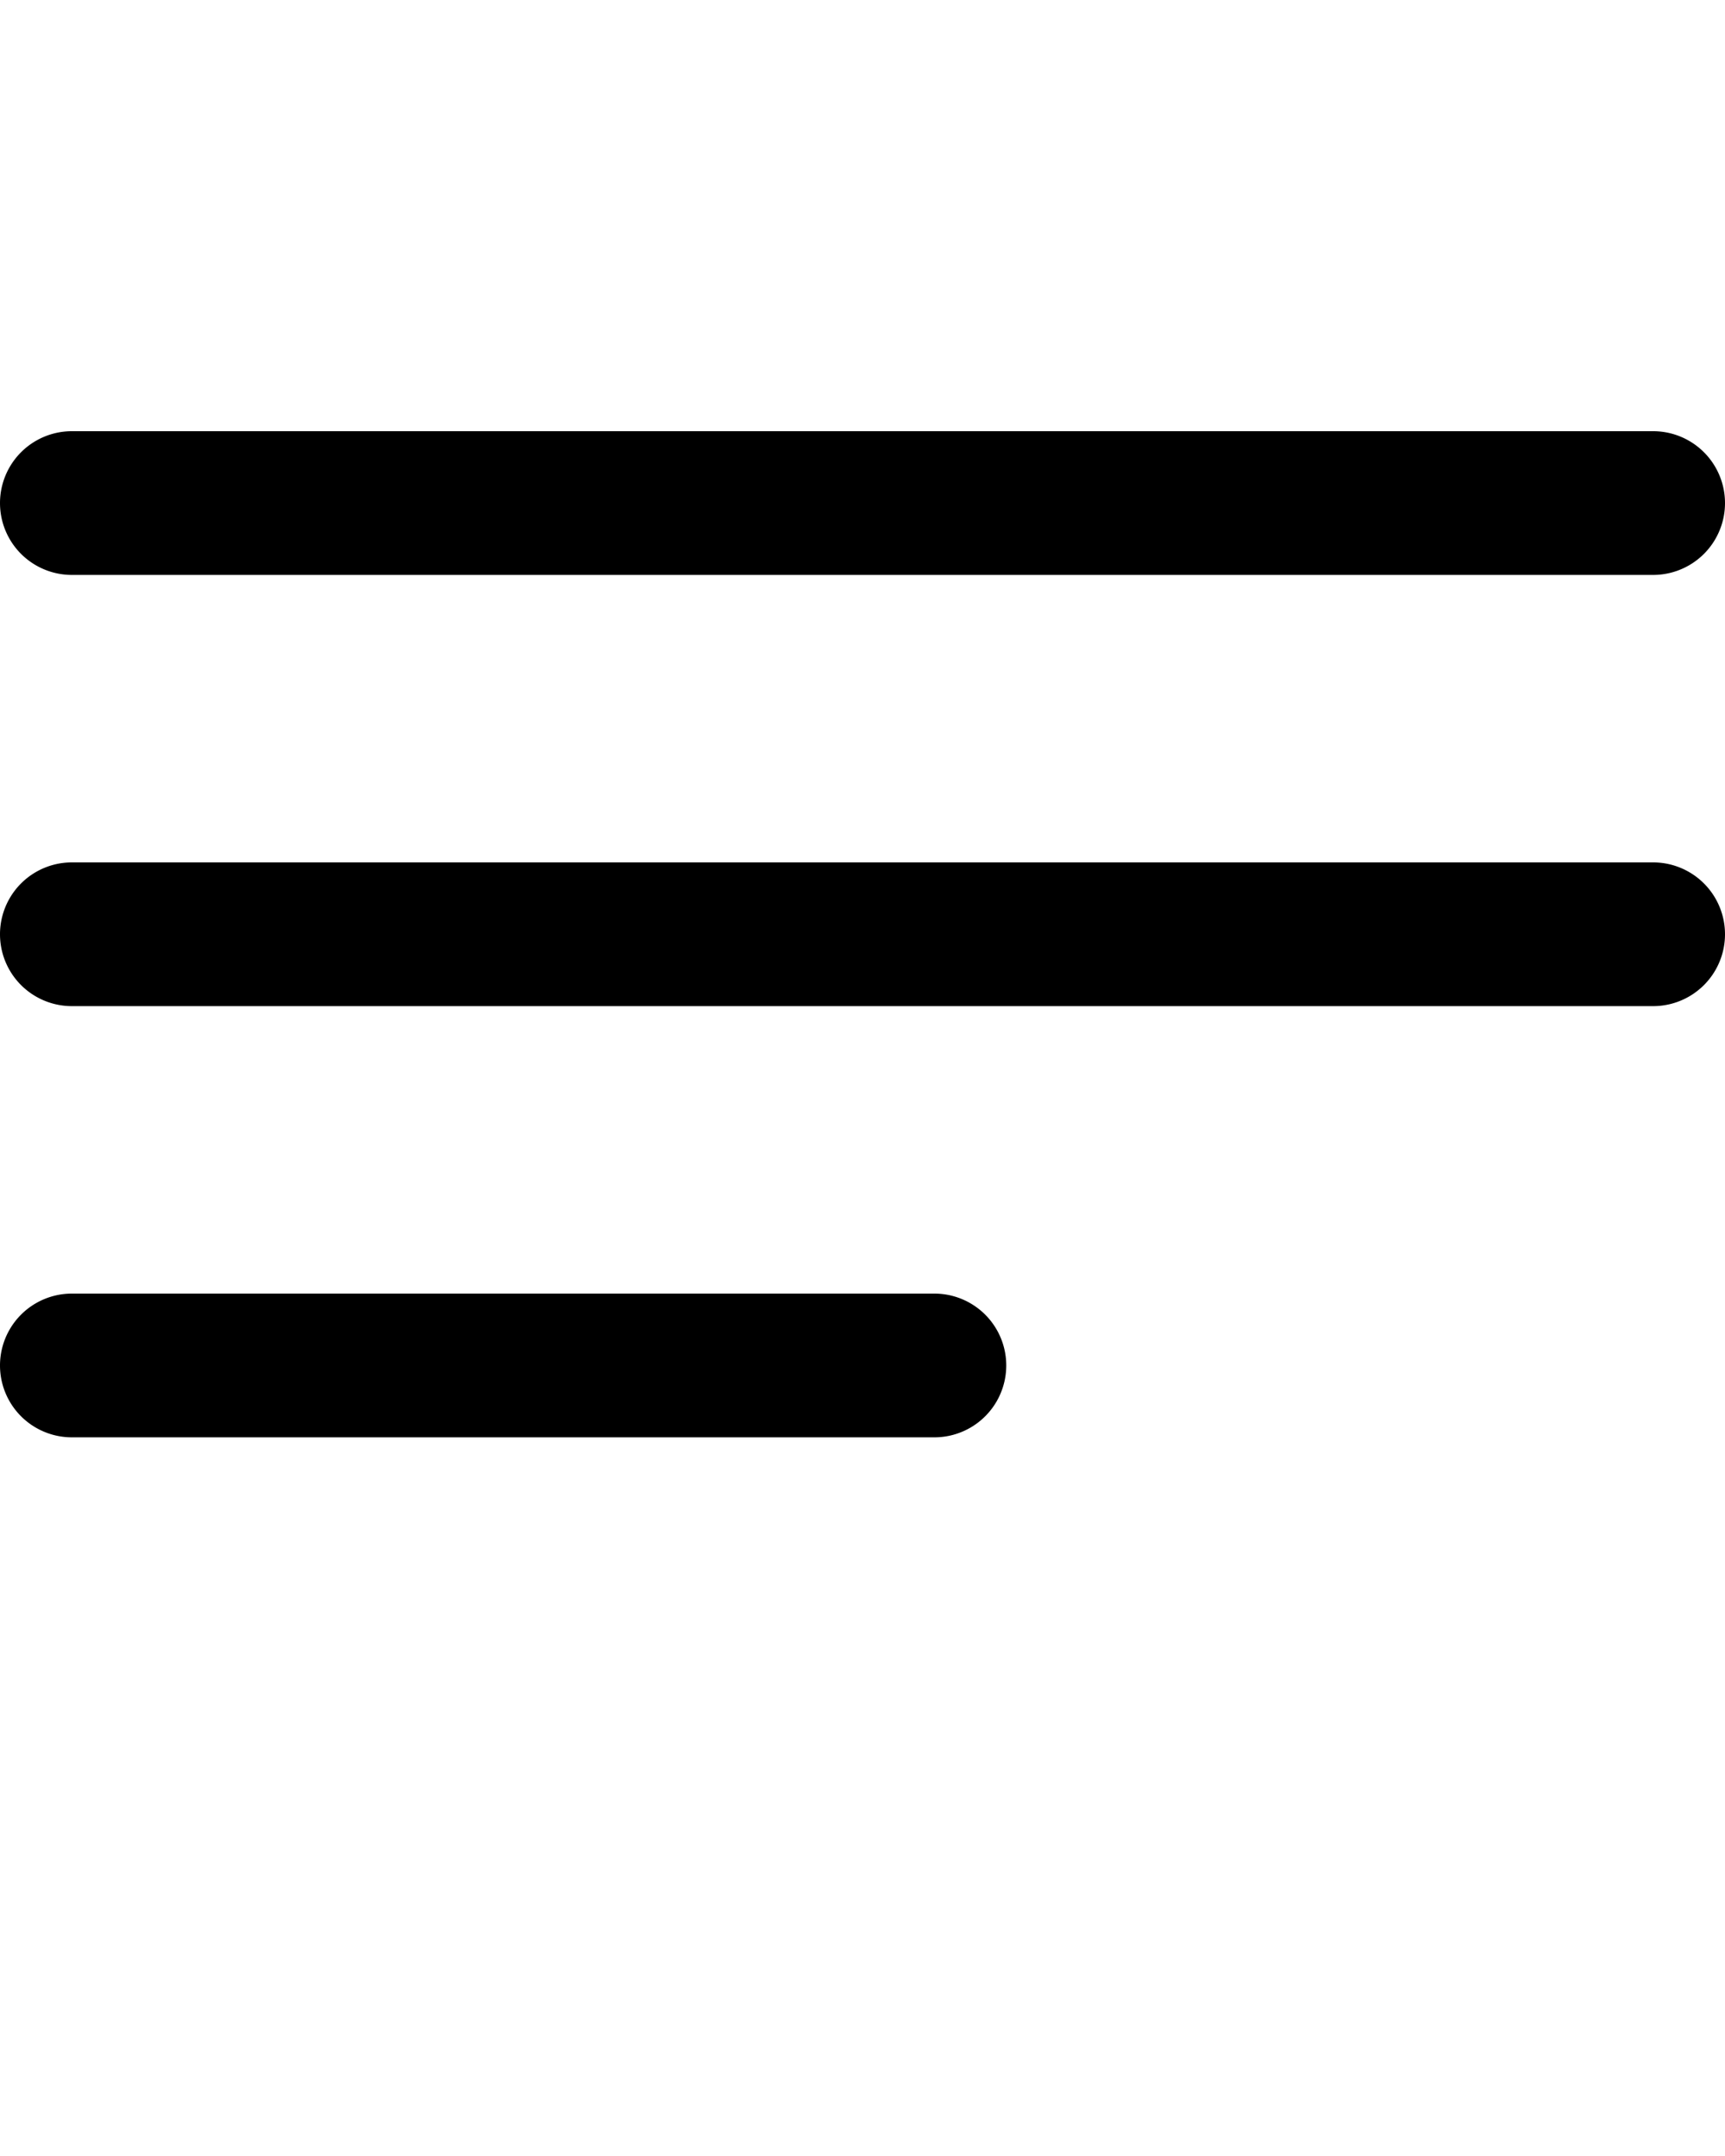 <svg xmlns="http://www.w3.org/2000/svg" viewBox="0 0 24 30" x="0px" y="0px">
  <title>subject</title>
  <path d="M23,14H1a1,1,0,0,1,0-2H23a1,1,0,0,1,0,2Z" />
  <path d="M23,8H1A1,1,0,0,1,1,6H23a1,1,0,0,1,0,2Z" />
  <path d="M13,20H1a1,1,0,0,1,0-2H13a1,1,0,0,1,0,2Z" />
</svg>
